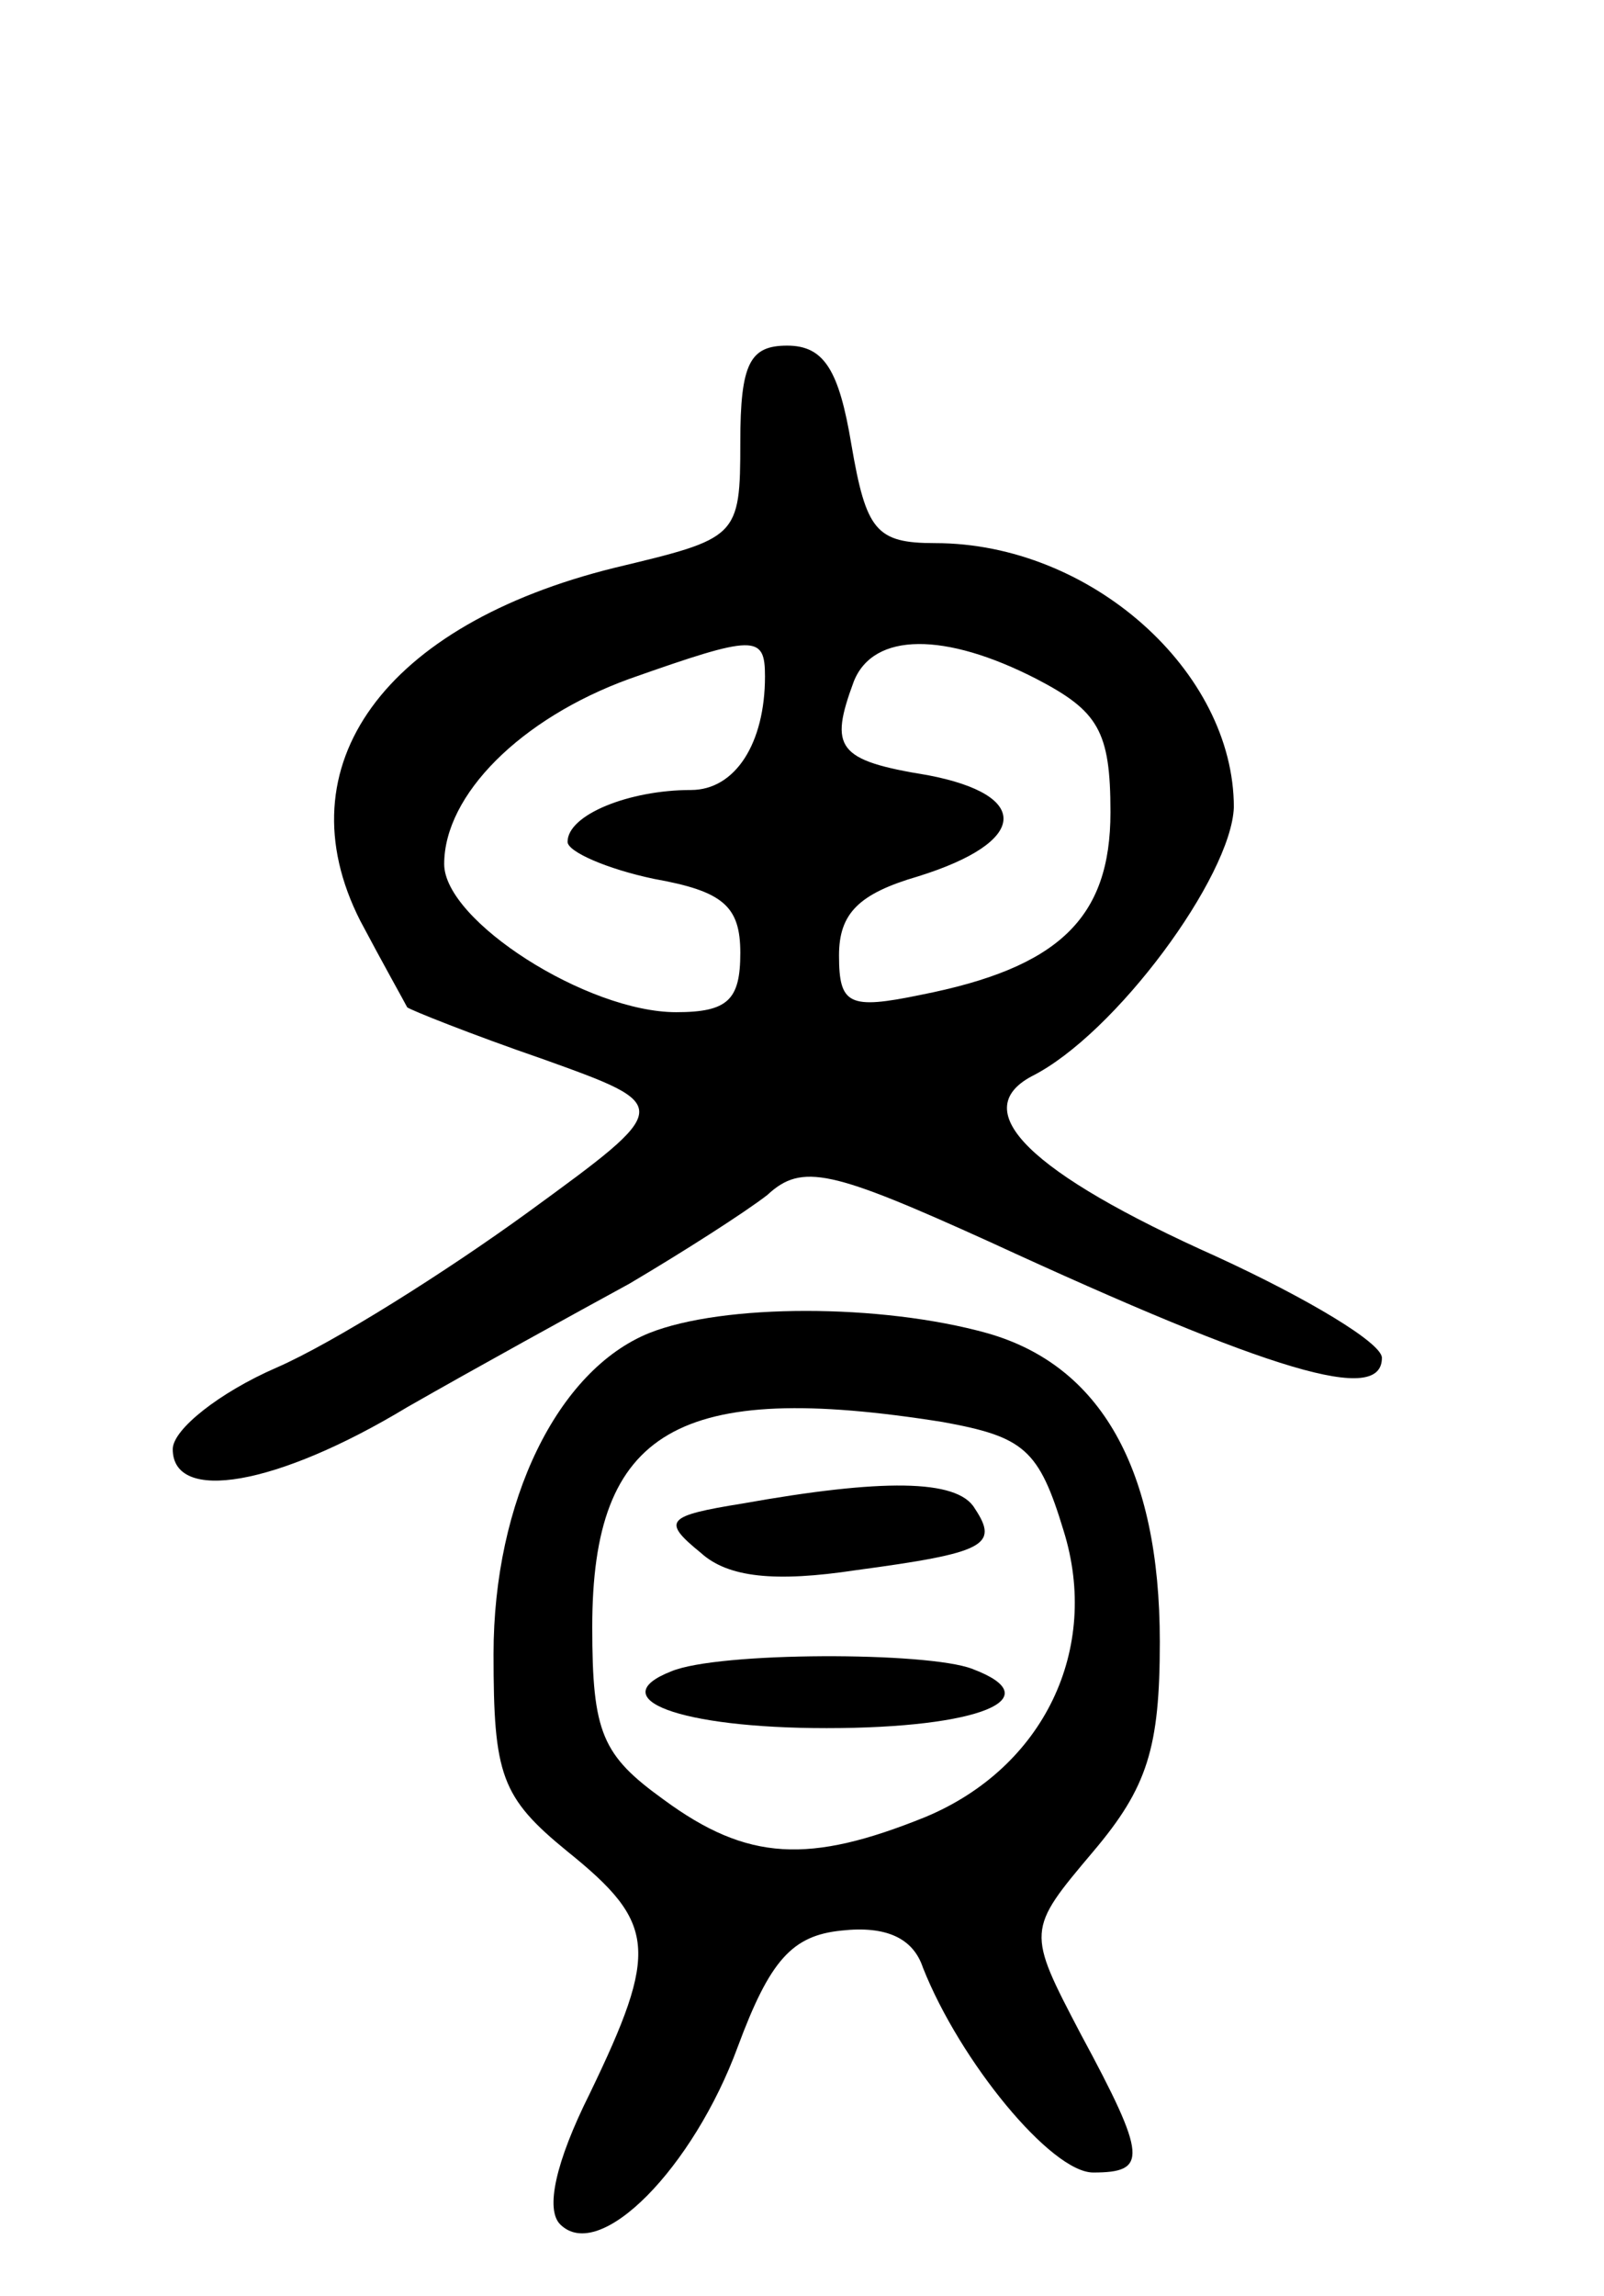 <svg version="1.0" xmlns="http://www.w3.org/2000/svg"
 width="65pt" height="93pt" viewBox="0 0 65 93"
 preserveAspectRatio="xMidYMid meet">
<g transform="translate(0,93) scale(0.1,-0.1)"
fill="#000000" stroke="none">
<path d="M300 751 c0 -39 -1 -39 -51 -51 -93 -23 -135 -80 -103 -143 9 -17 18
-33 19 -35 1 -1 26 -11 55 -21 53 -19 53 -19 -6 -62 -33 -24 -79 -53 -102 -63
-23 -10 -42 -25 -42 -33 0 -22 42 -15 95 17 28 16 68 38 90 50 22 13 47 29 56
36 14 13 26 10 90 -19 115 -53 159 -66 159 -47 0 6 -30 24 -67 41 -76 34 -101
59 -75 73 34 17 81 81 82 109 0 55 -58 107 -121 107 -24 0 -28 5 -34 40 -5 30
-11 40 -26 40 -15 0 -19 -7 -19 -39z m10 -95 c0 -27 -12 -46 -30 -46 -25 0
-50 -10 -50 -21 0 -4 16 -11 35 -15 28 -5 35 -11 35 -30 0 -19 -5 -24 -26 -24
-36 0 -94 37 -94 60 0 28 31 59 75 75 51 18 55 18 55 1z m110 -1 c25 -13 30
-21 30 -54 0 -43 -21 -63 -77 -74 -29 -6 -33 -4 -33 16 0 17 8 25 32 32 45 14
46 33 4 41 -37 6 -40 11 -30 38 8 20 37 20 74 1z"/>
<path d="M263 390 c-37 -15 -63 -68 -63 -130 0 -49 3 -58 30 -80 36 -29 37
-40 9 -98 -14 -28 -18 -47 -12 -53 16 -16 54 23 72 72 13 35 22 45 42 47 18 2
29 -3 33 -15 15 -38 52 -83 69 -83 22 0 22 6 -5 56 -22 42 -22 42 5 74 22 26
27 42 27 85 0 70 -24 112 -70 125 -43 12 -107 12 -137 0z m119 -36 c33 -6 39
-11 49 -44 15 -48 -8 -96 -56 -116 -47 -19 -72 -18 -106 7 -25 18 -29 27 -29
70 0 80 35 100 142 83z"/>
<path d="M301 321 c-31 -5 -33 -7 -17 -20 11 -10 30 -12 63 -7 52 7 58 10 48
25 -7 12 -38 12 -94 2z"/>
<path d="M272 253 c-28 -11 3 -23 63 -23 62 0 91 12 59 24 -18 7 -103 7 -122
-1z"/>
</g>
</svg>
